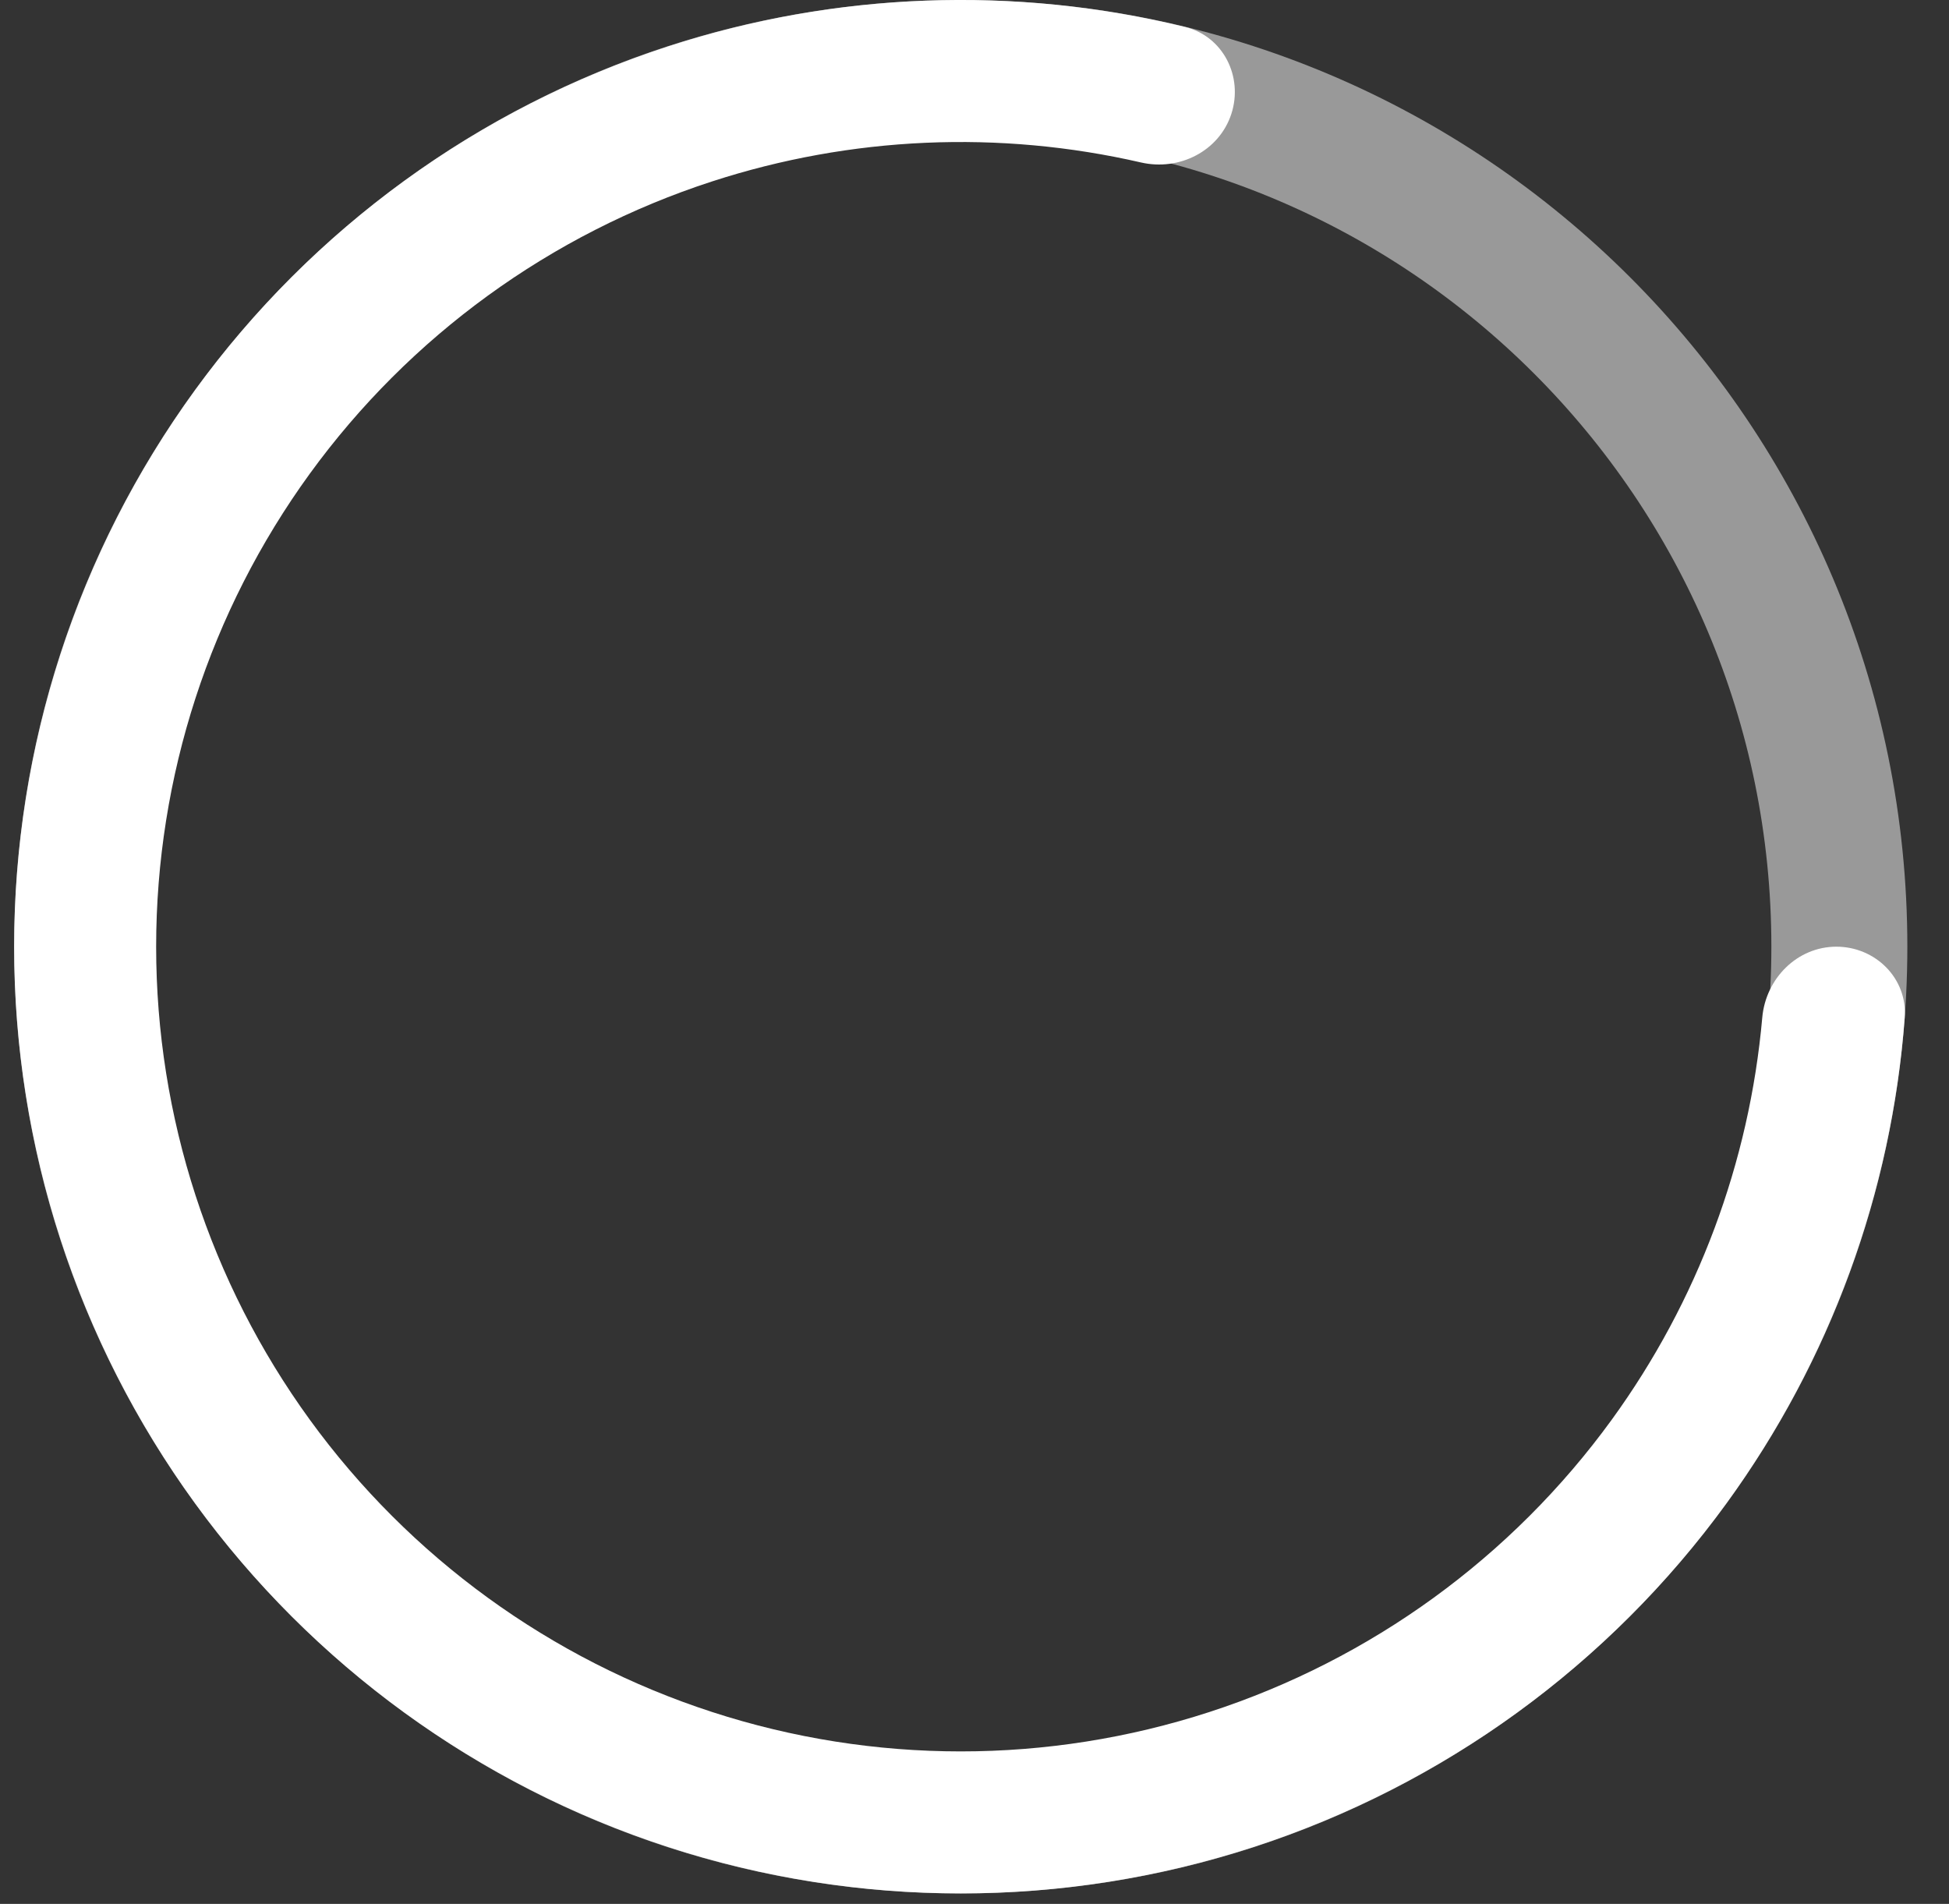 <svg width="43" height="42" viewBox="0 0 43 42" fill="none" xmlns="http://www.w3.org/2000/svg">
<rect x="0" y="0" width="43" height="42" fill="#333333" stroke="none"/>
<path d="M40.581 20.884C40.581 31.59 31.903 40.269 21.197 40.269C10.491 40.269 1.812 31.59 1.812 20.884C1.812 10.179 10.491 1.5 21.197 1.5C31.903 1.5 40.581 10.179 40.581 20.884Z" stroke="white" stroke-opacity="0.5" stroke-width="3"/>
<path d="M40.515 20.884C41.38 20.884 42.087 21.587 42.023 22.449C41.733 26.305 40.377 30.016 38.093 33.16C35.501 36.728 31.845 39.384 27.651 40.747C23.456 42.11 18.938 42.11 14.743 40.747C10.549 39.384 6.893 36.728 4.301 33.16C1.709 29.592 0.312 25.295 0.312 20.884C0.312 16.474 1.709 12.177 4.301 8.609C6.893 5.041 10.549 2.385 14.743 1.022C18.44 -0.179 22.388 -0.322 26.144 0.594C26.985 0.799 27.434 1.689 27.167 2.512V2.512C26.899 3.335 26.017 3.778 25.173 3.584C22.049 2.866 18.779 3.005 15.711 4.002C12.146 5.16 9.039 7.417 6.835 10.45C4.632 13.483 3.445 17.136 3.445 20.884C3.445 24.633 4.632 28.286 6.835 31.319C9.039 34.352 12.146 36.609 15.711 37.767C19.277 38.926 23.117 38.926 26.683 37.767C30.248 36.609 33.355 34.352 35.559 31.319C37.454 28.71 38.597 25.642 38.88 22.449C38.956 21.587 39.65 20.884 40.515 20.884V20.884Z" fill="white"/>
</svg>
